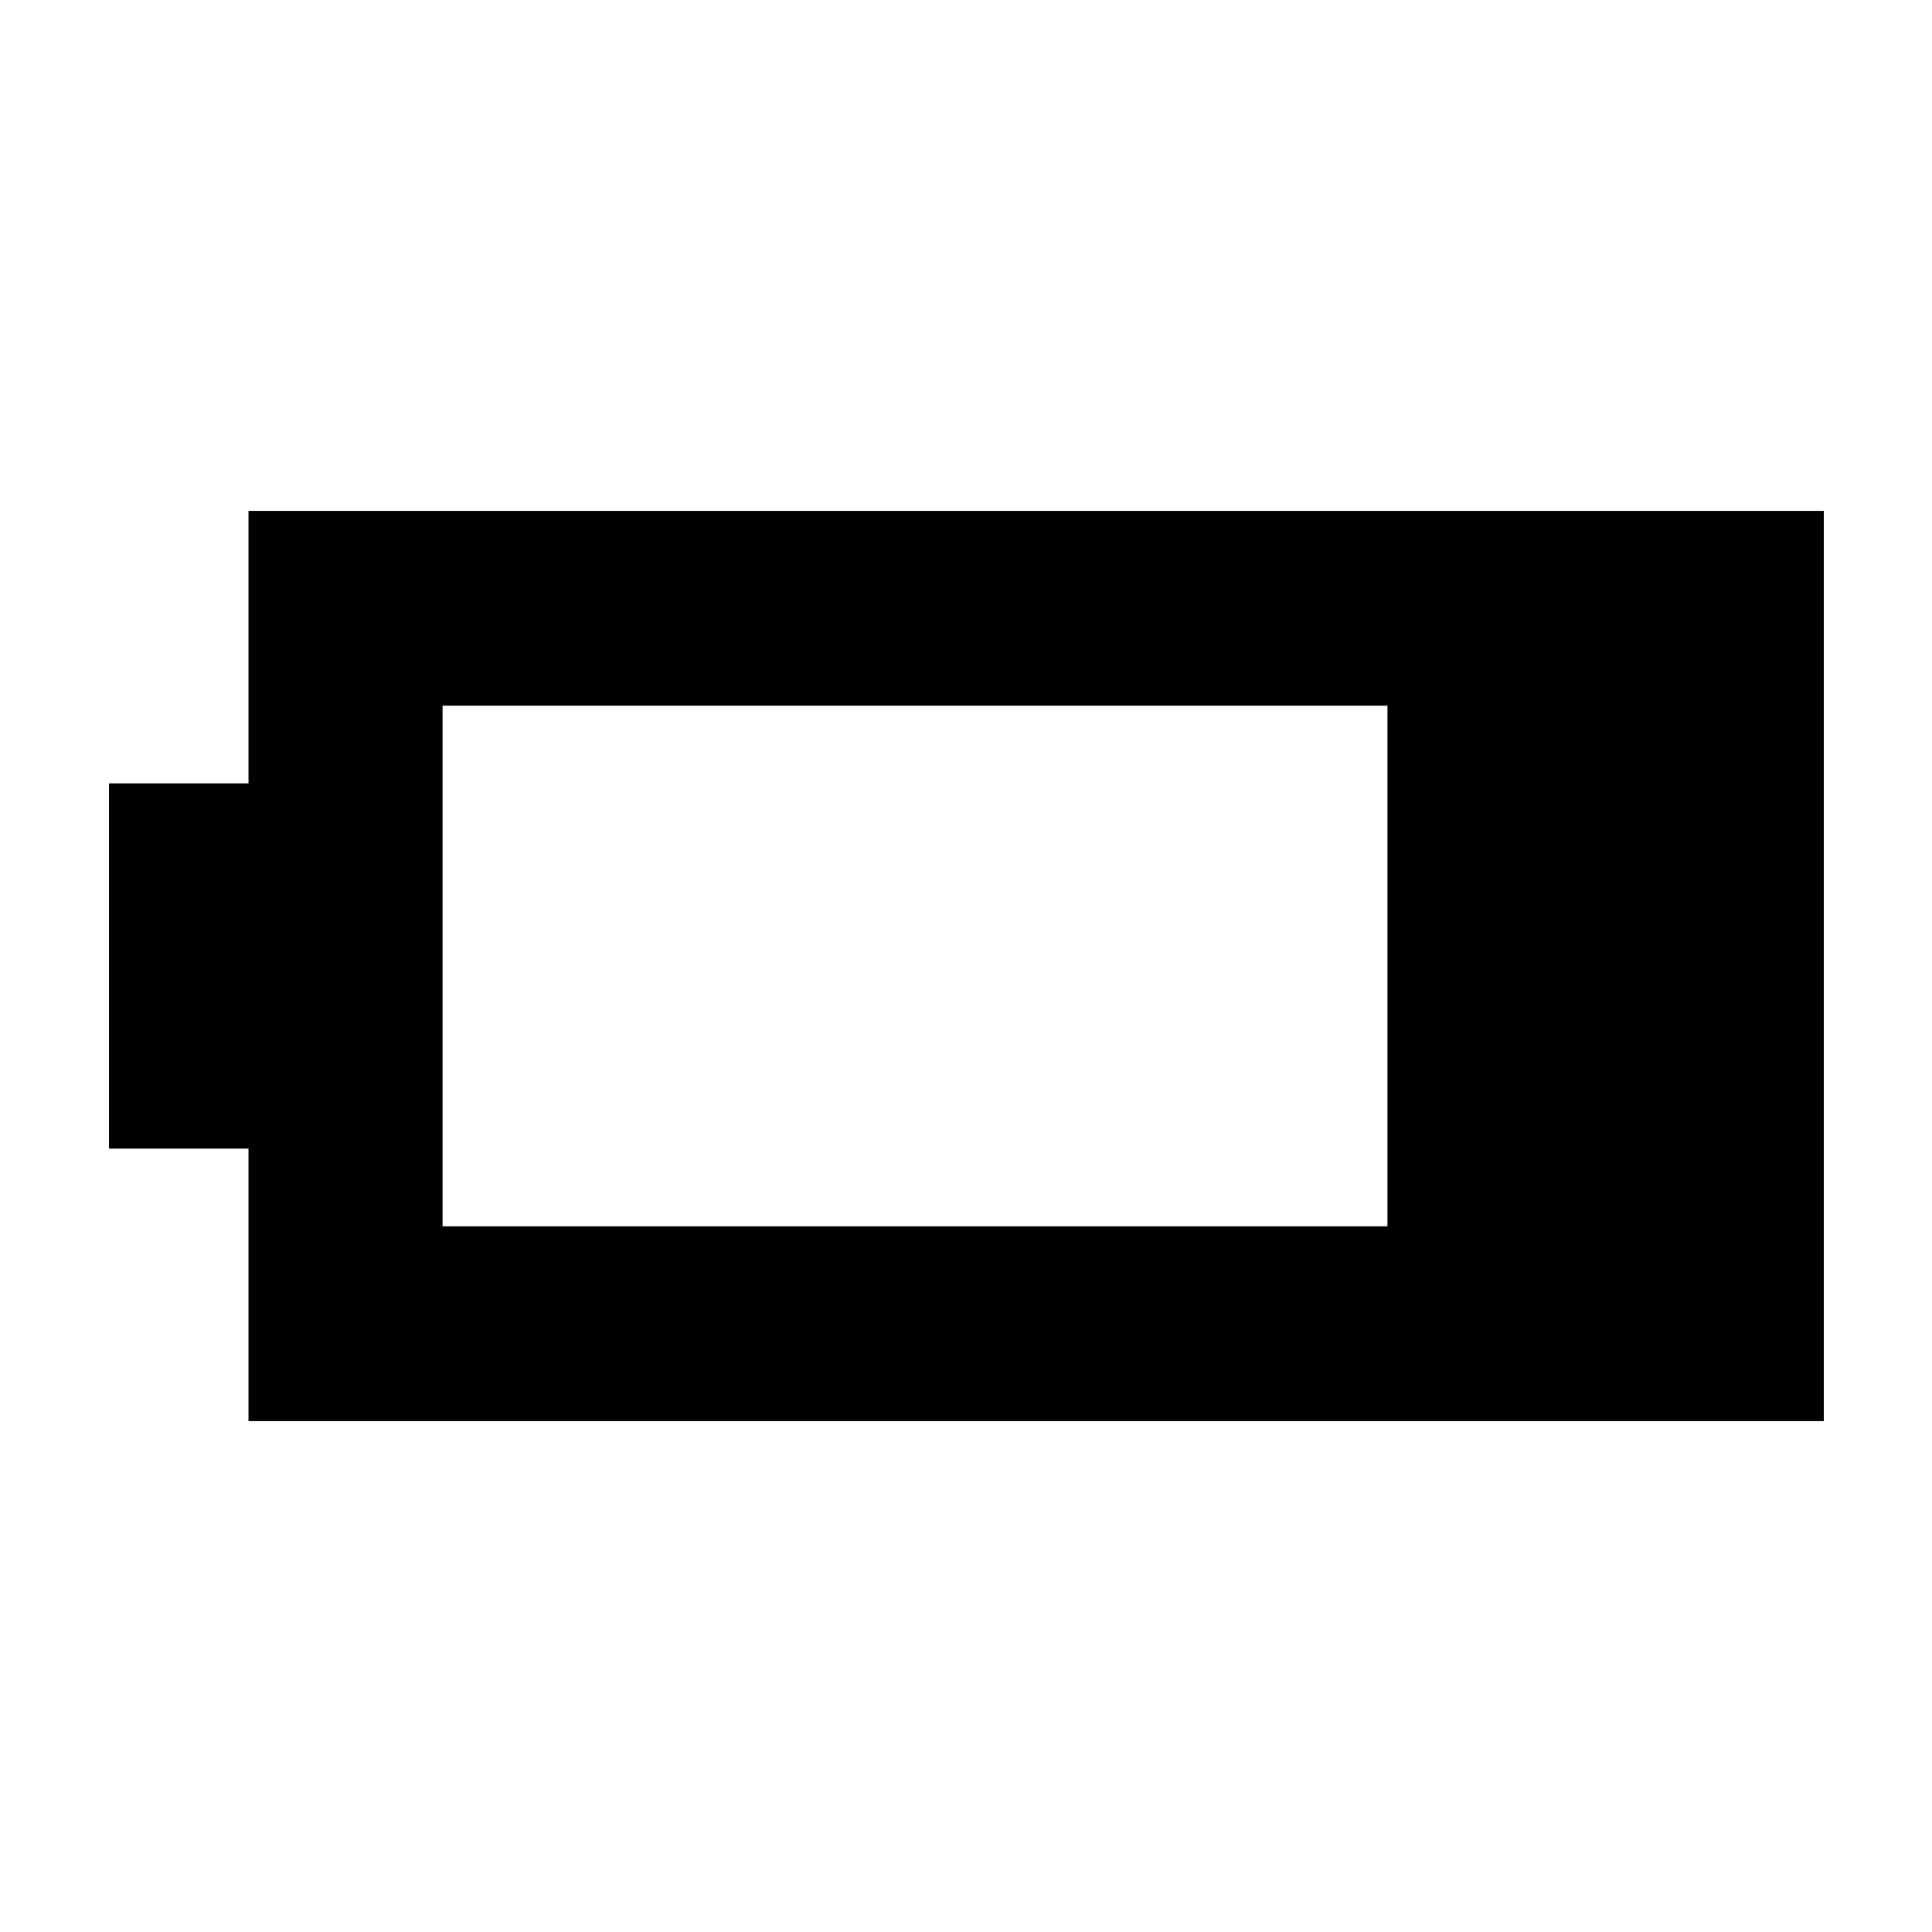 <svg xmlns="http://www.w3.org/2000/svg" height="40" viewBox="0 -960 960 960" width="40"><path d="M123.48-253.84v-135.42H54.15v-181.48h69.33v-135.42h782.75v452.32H123.48Zm96.43-96.81h469.51v-258.7H219.91v258.7Z"/></svg>